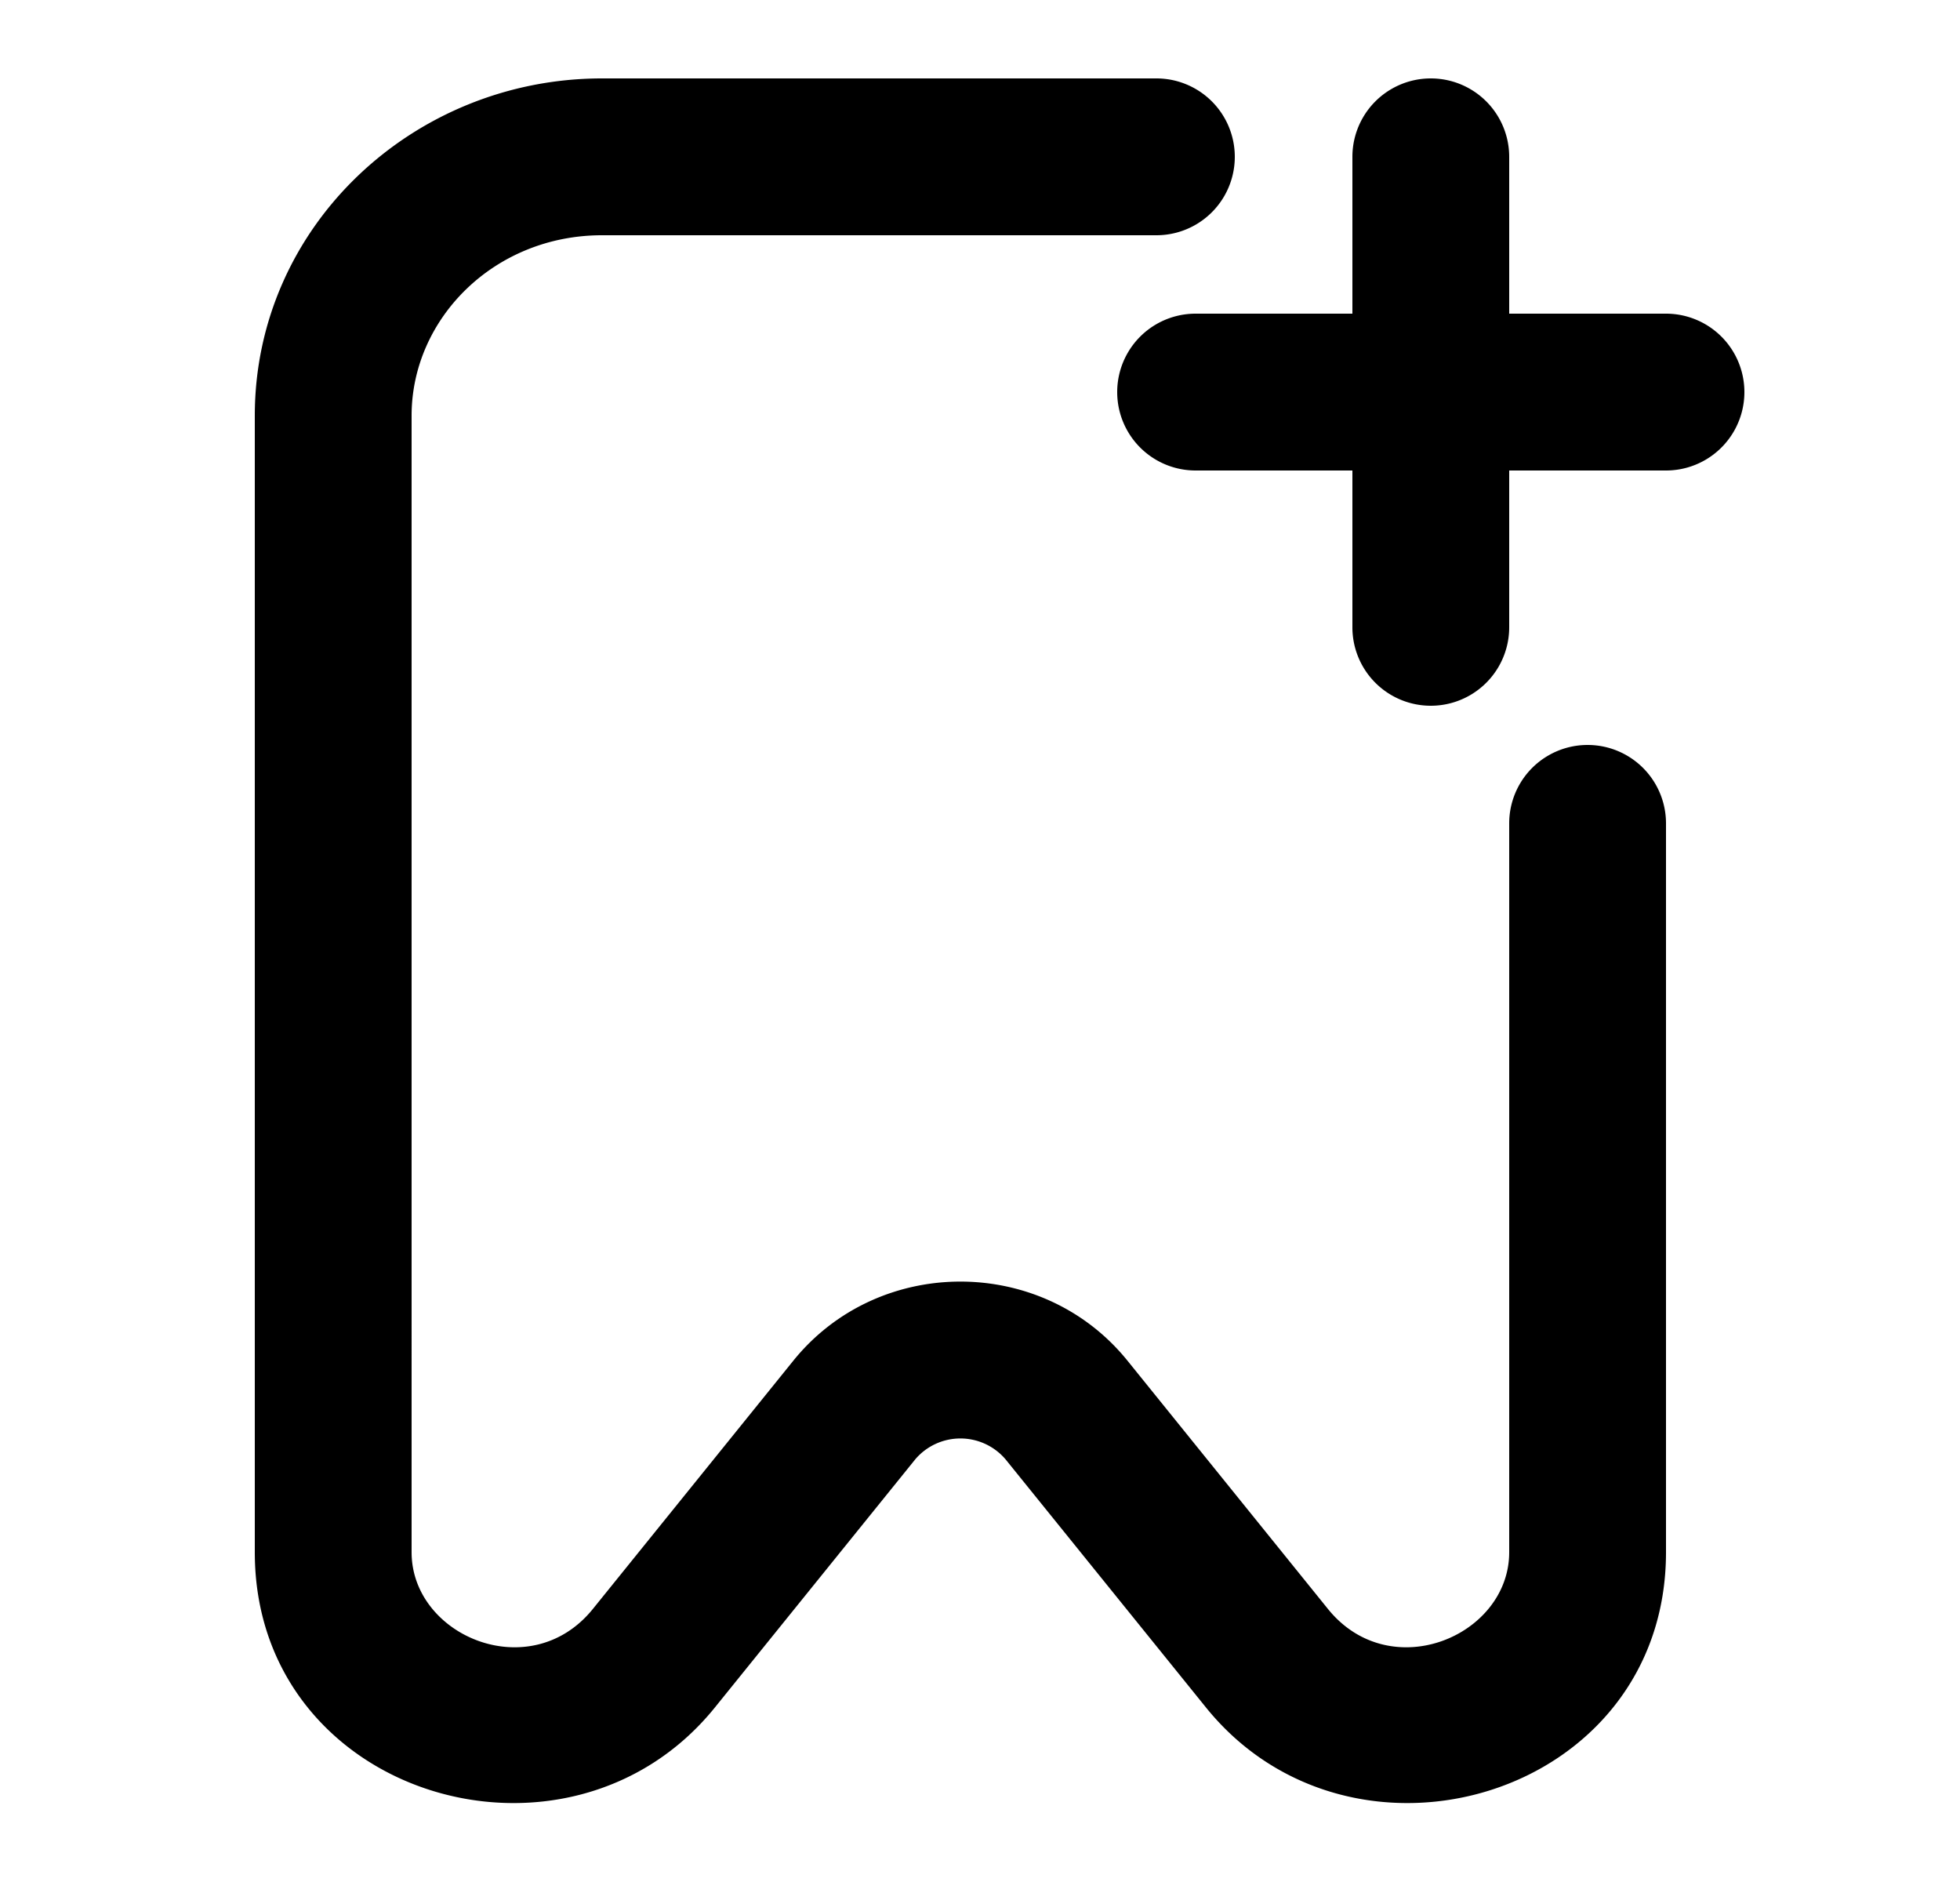 <svg xmlns="http://www.w3.org/2000/svg" viewBox="0 0 25 24" fill="currentColor" aria-hidden="true" data-slot="icon">
    <path d="M7.679 1C5.269 1 3.25 2.89 3.25 5.301v14.494c0 3.12 3.991 4.302 5.868 1.98l2.557-3.166a.756.756 0 0 1 1.15 0l2.557 3.165c1.877 2.323 5.868 1.142 5.868-1.98V10.5a1 1 0 1 0-2 0v9.295c0 1.07-1.516 1.708-2.312.723l-2.557-3.166c-1.087-1.345-3.175-1.345-4.262 0l-2.557 3.166c-.796.985-2.312.347-2.312-.723V5.3C5.25 4.066 6.301 3 7.679 3h7.071a1 1 0 1 0 0-2z"/>
    <path d="M19.25 2a1 1 0 1 0-2 0v2h-2a1 1 0 1 0 0 2h2v2a1 1 0 1 0 2 0V6h2a1 1 0 1 0 0-2h-2z"/>
</svg>
